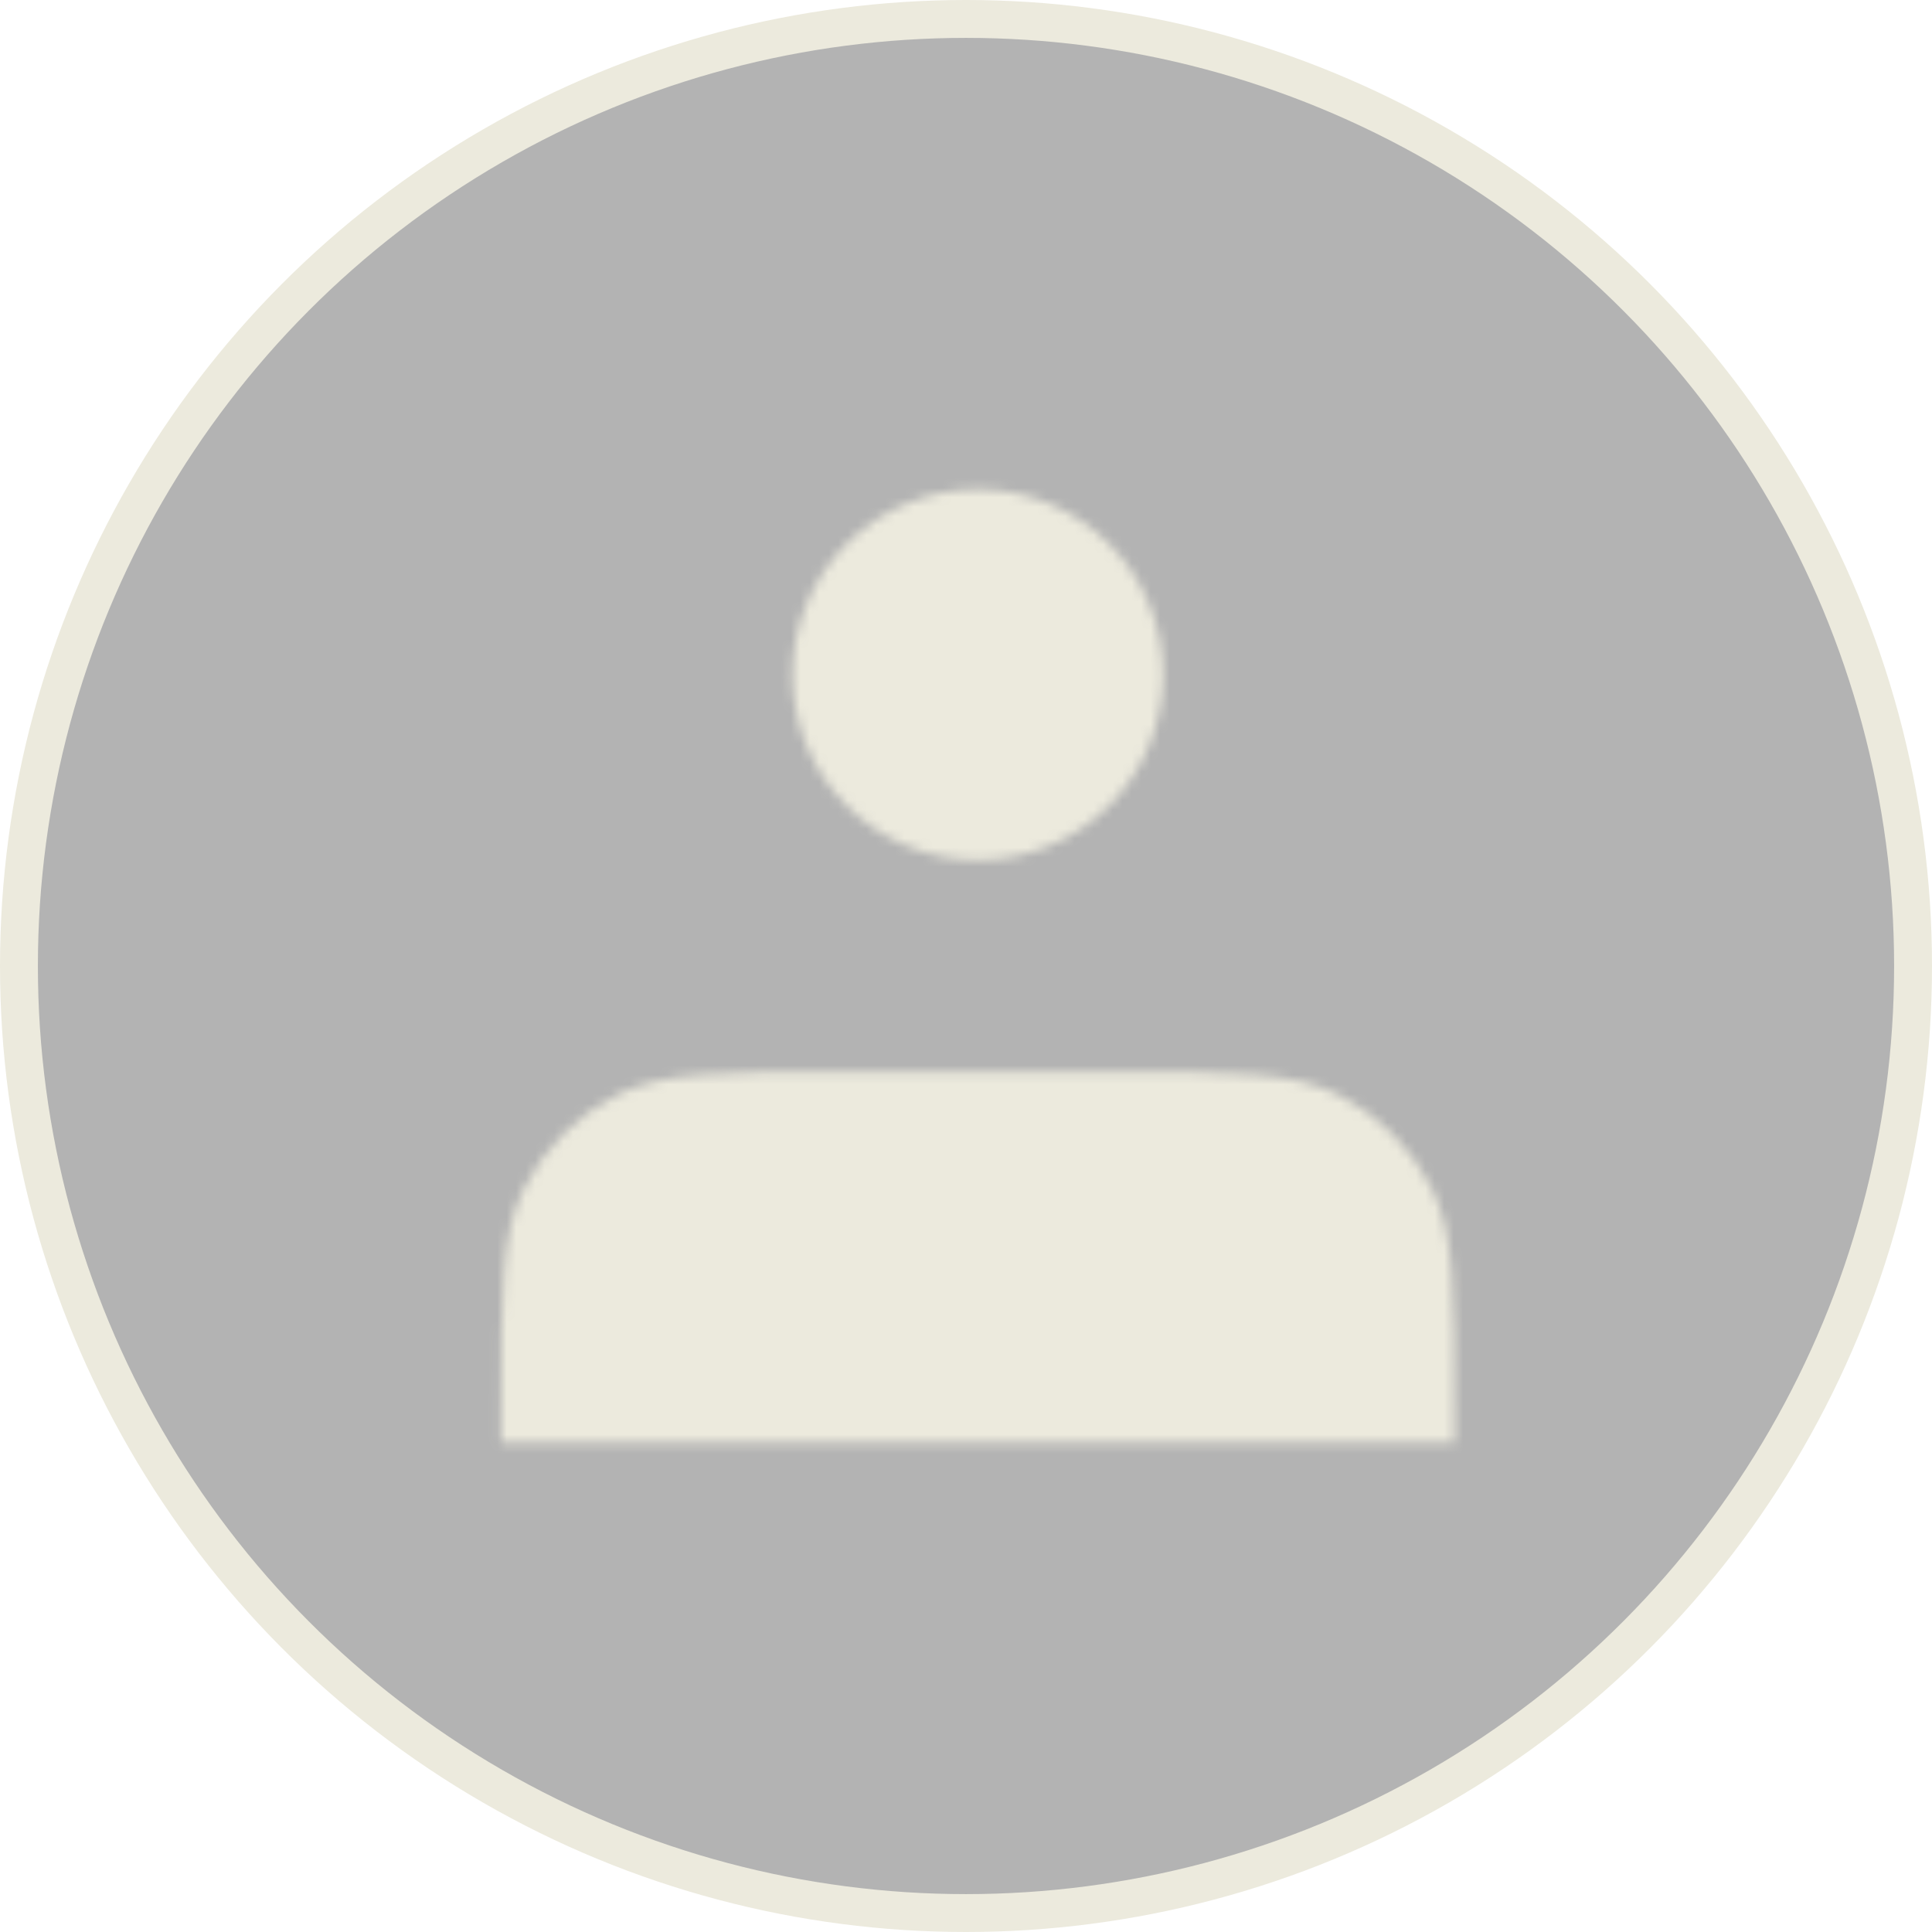 <svg width="204" height="204" viewBox="0 0 204 204" fill="none" xmlns="http://www.w3.org/2000/svg">
<circle cx="102" cy="102" r="100" fill="black" fill-opacity="0.3" stroke="#ECEADD" stroke-width="4" stroke-linecap="round" stroke-linejoin="round"/>
<mask id="mask0_425_4009" style="mask-type:luminance" maskUnits="userSpaceOnUse" x="52" y="51" width="102" height="102">
<path d="M103.25 90.815C105.82 90.815 108.366 90.309 110.741 89.325C113.116 88.341 115.274 86.899 117.091 85.082C118.909 83.264 120.351 81.106 121.335 78.731C122.318 76.356 122.825 73.811 122.825 71.24C122.825 68.669 122.318 66.124 121.335 63.749C120.351 61.374 118.909 59.216 117.091 57.398C115.274 55.581 113.116 54.139 110.741 53.155C108.366 52.171 105.82 51.665 103.25 51.665C98.058 51.665 93.079 53.727 89.408 57.398C85.737 61.069 83.675 66.048 83.675 71.24C83.675 76.432 85.737 81.41 89.408 85.082C93.079 88.753 98.058 90.815 103.25 90.815ZM52.914 148.98V152.336H153.585V148.98C153.585 136.453 153.585 130.189 151.147 125.401C149.002 121.192 145.58 117.77 141.37 115.625C136.583 113.186 130.319 113.186 117.791 113.186H88.708C76.18 113.186 69.916 113.186 65.129 115.625C60.92 117.77 57.497 121.192 55.352 125.401C52.914 130.189 52.914 136.453 52.914 148.98Z" fill="white"/>
</mask>
<g mask="url(#mask0_425_4009)">
<path d="M36.137 34.886H170.365V169.114H36.137V34.886Z" fill="#ECEADD"/>
</g>
</svg>

